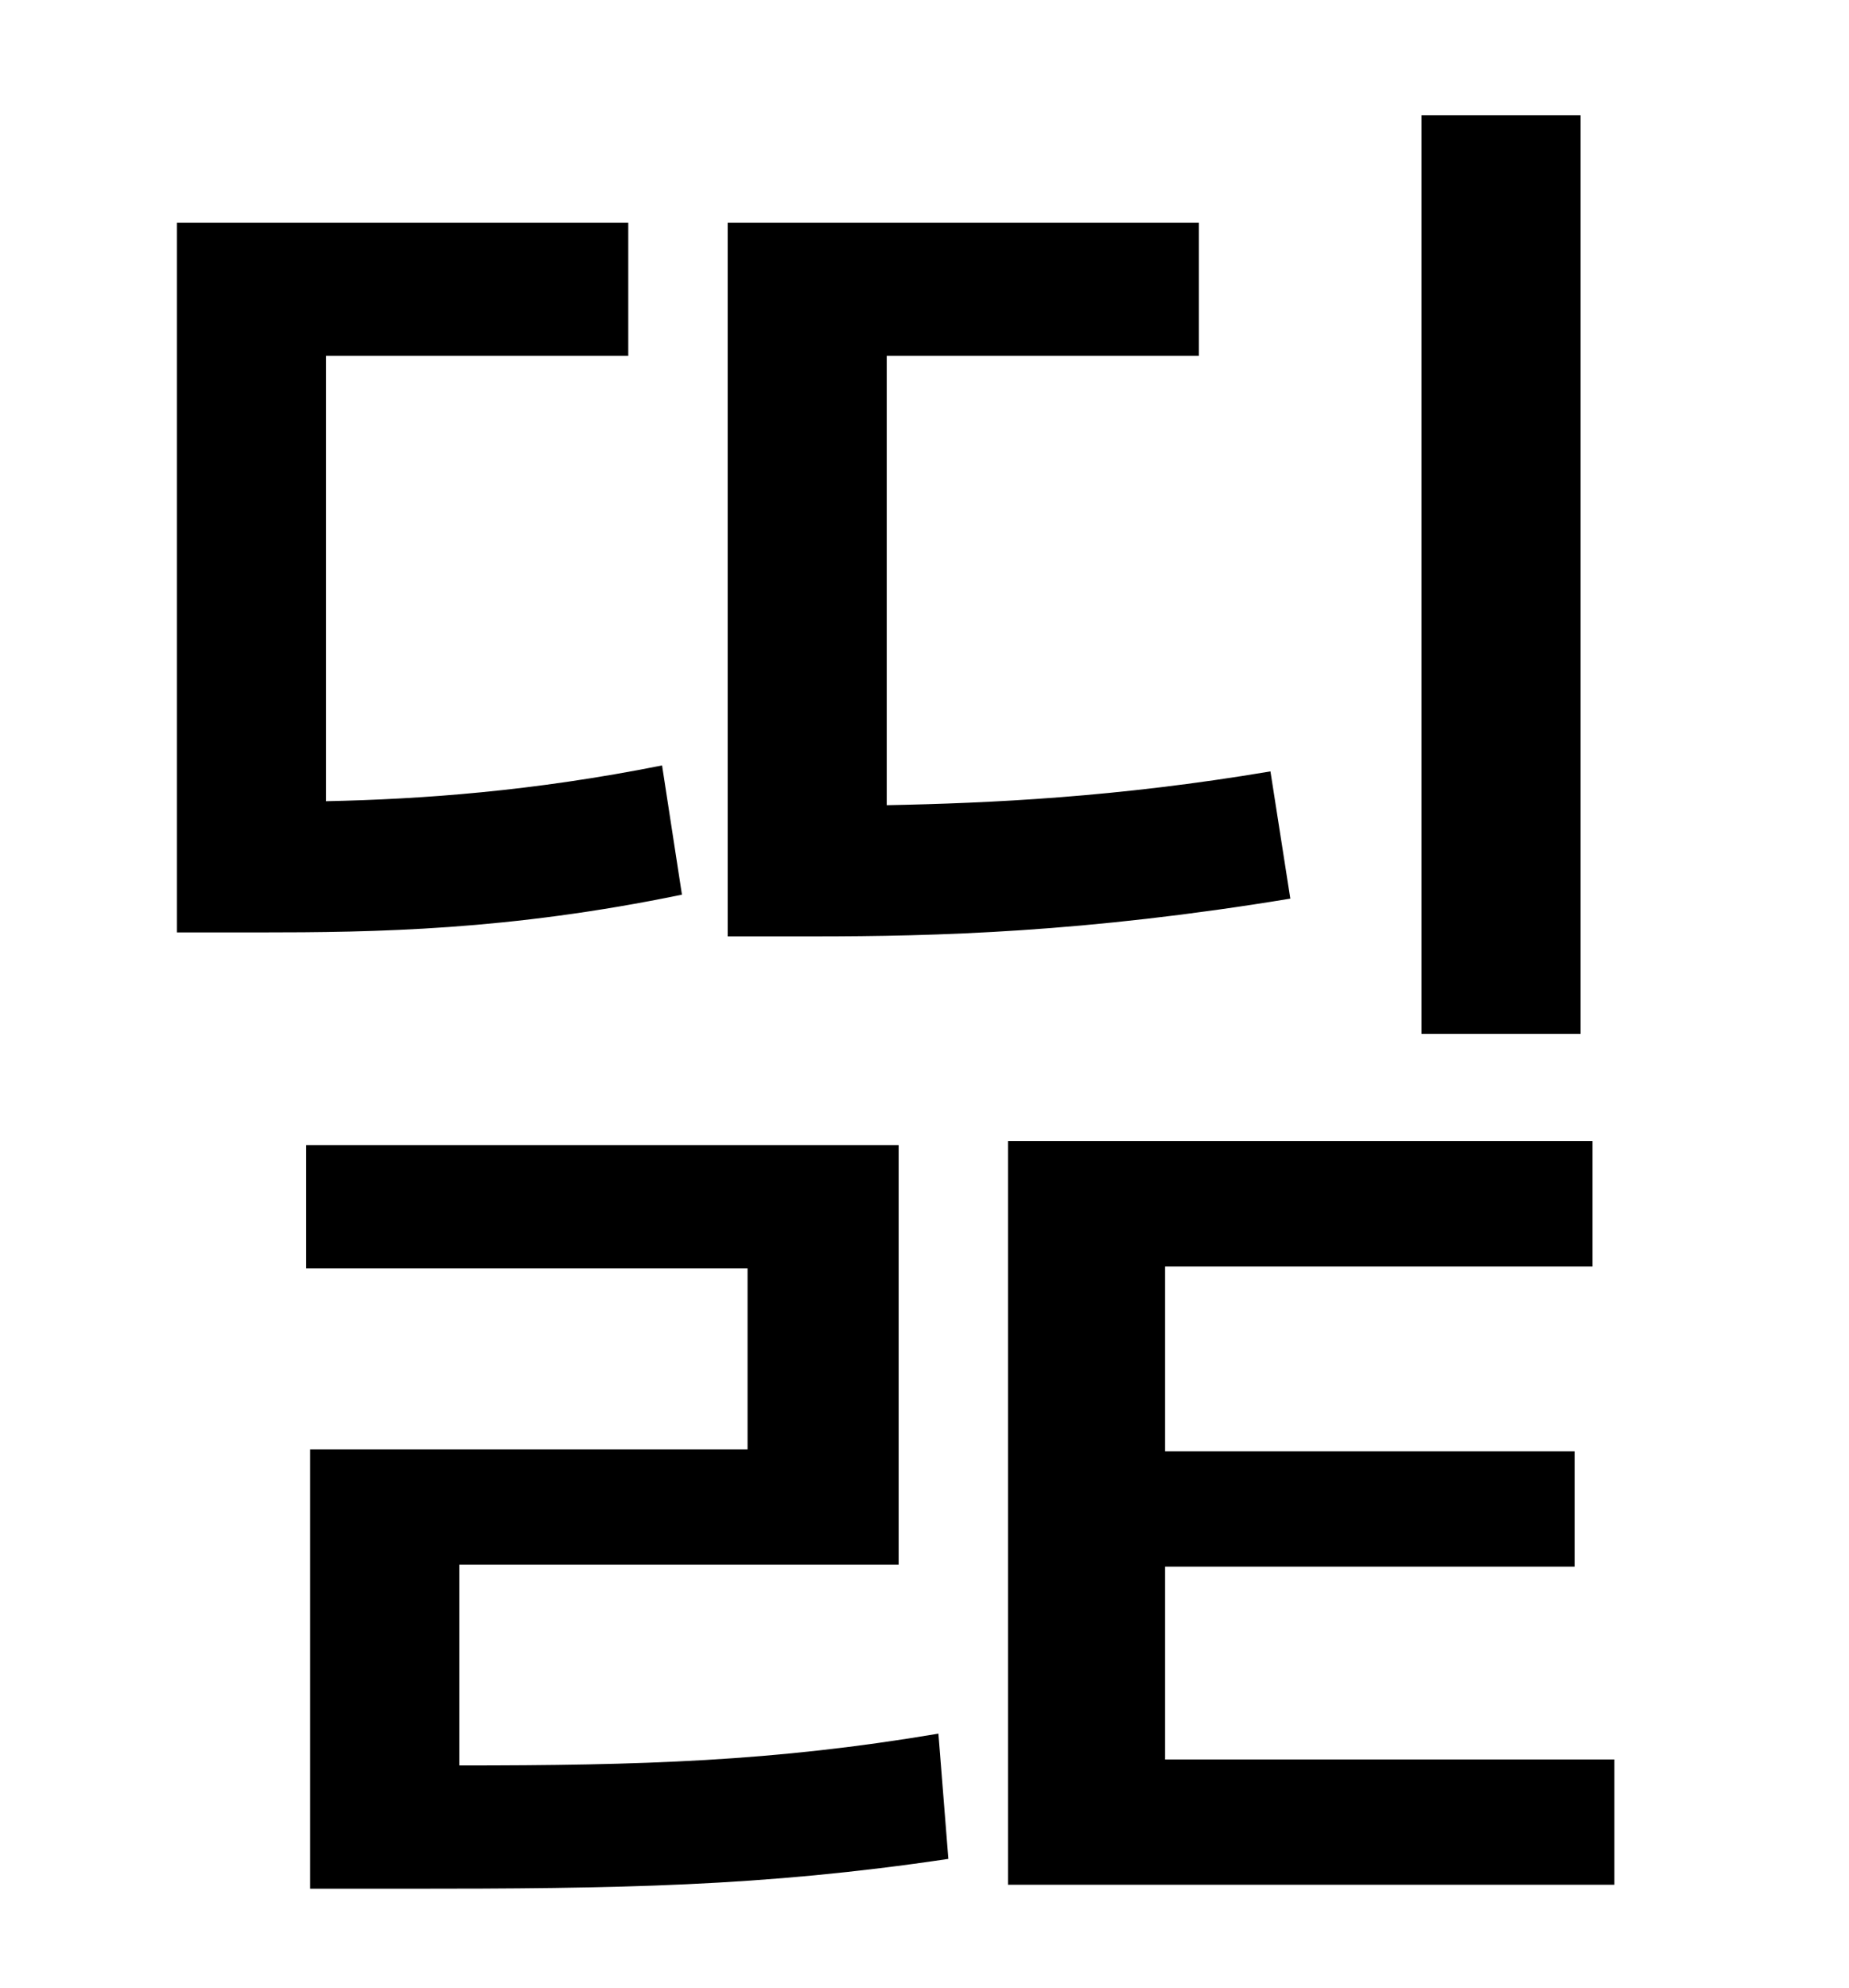 <?xml version="1.0" standalone="no"?>
<!DOCTYPE svg PUBLIC "-//W3C//DTD SVG 1.1//EN" "http://www.w3.org/Graphics/SVG/1.1/DTD/svg11.dtd" >
<svg xmlns="http://www.w3.org/2000/svg" xmlns:xlink="http://www.w3.org/1999/xlink" version="1.1" viewBox="-10 0 930 1000">
   <path fill="currentColor"
d="M785 58v462h-80v-462h80zM629 388l10 64c-103 17 -178 19 -240 19h-43v-359h237v67h-157v226c52 -1 116 -4 193 -17zM323 385l10 65c-87 18 -154 19 -213 19h-41v-357h227v67h-152v224c48 -1 104 -5 169 -18zM221 787v101c92 0 158 -2 241 -16l5 63
c-94 14 -166 15 -273 15h-48v-221h220v-91h-222v-62h298v211h-221zM576 885h226v63h-305v-374h294v63h-215v93h206v58h-206v97z" />
</svg>
